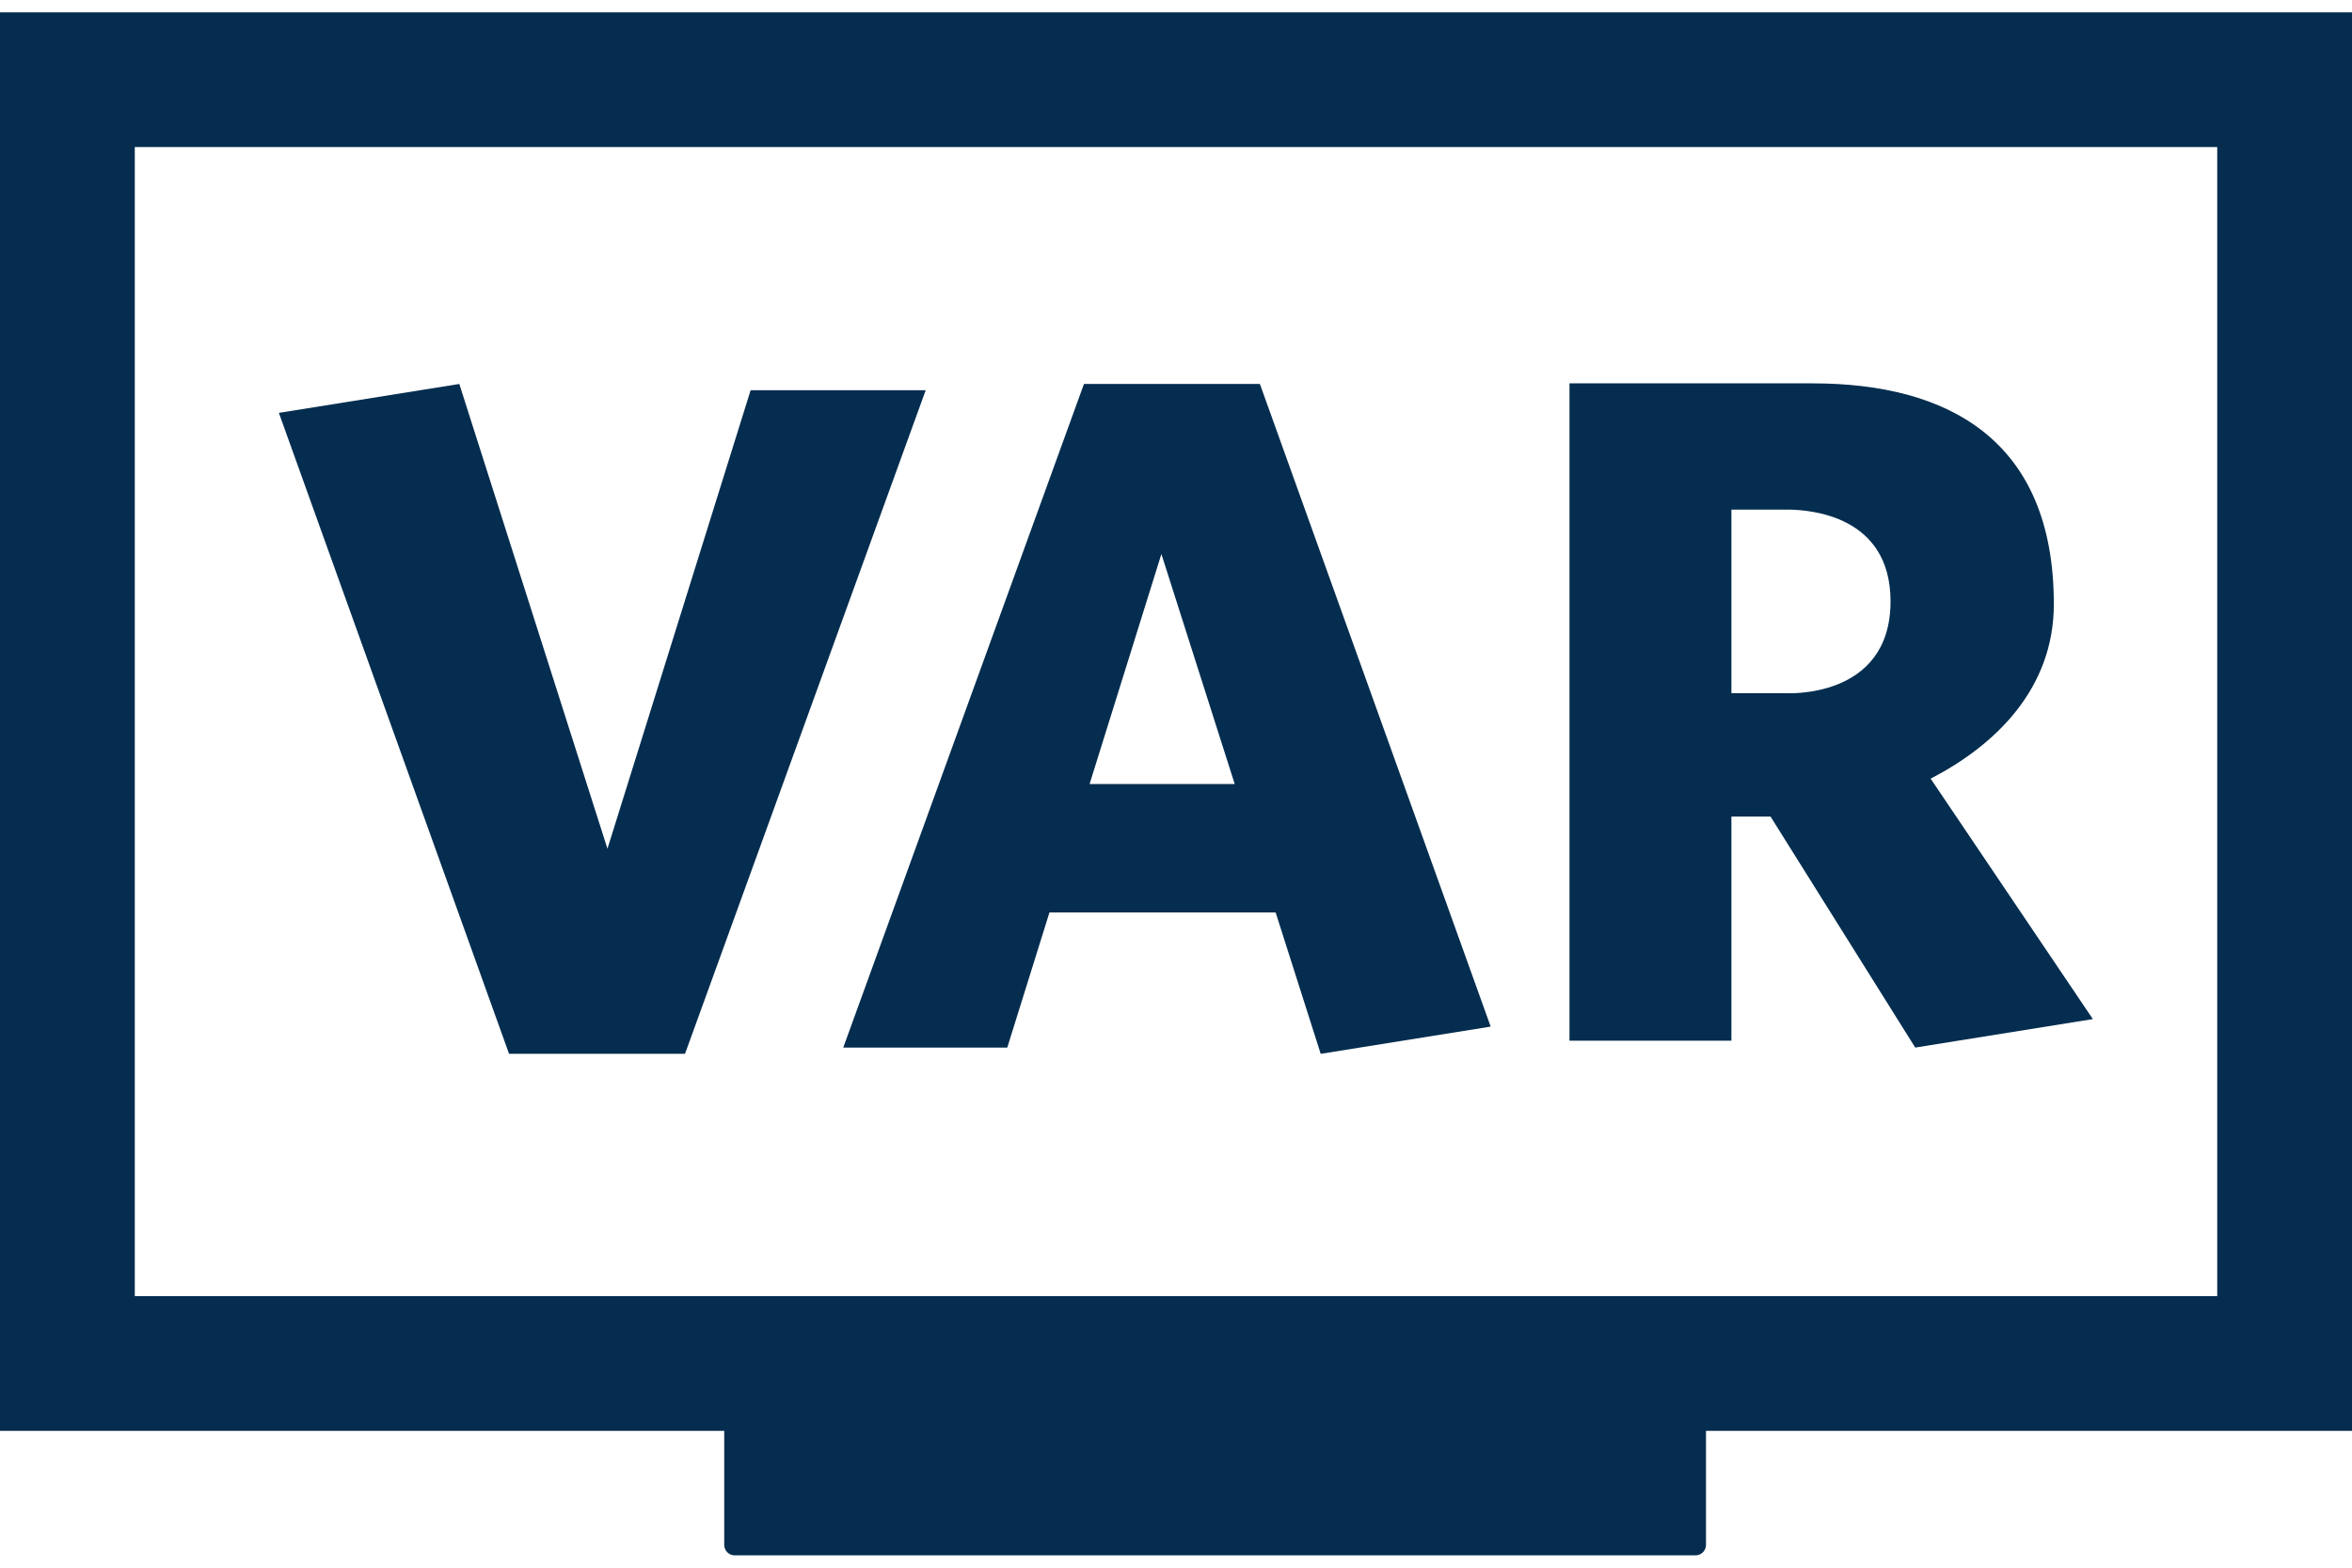 <?xml version="1.0" encoding="UTF-8" standalone="no"?><svg viewBox="0 0 120.966 79.375" height="80" width="120" xmlns="http://www.w3.org/2000/svg"><g fill="#042d4f" stroke-width="1.074"><path d="m0.0 0v3.465 69.507h37.248v5.864c0 .298.24.539.538.539h49.416c.298 0 .539-.24.539-.539v-5.864h33.226v-72.972zm6.932 6.929h107.103v59.111h-107.103z"/><path d="m80.72 19.085v33.814h8.328v-11.528h2.013l7.442 11.883 9.135-1.465-8.343-12.369c3.317-1.712 6.336-4.617 6.336-8.977 0-8.488-5.489-11.357-12.404-11.357zm11.328 6.496c1.015.023 5.184.283 5.184 4.721 0 5.071-5.412 4.721-5.412 4.721h-2.772v-9.441z"/><path d="m55.749 19.117-12.379 34.137h8.435l2.17-6.952h11.632l2.318 7.274 8.742-1.401-11.869-33.057zm3.983 8.747 3.771 11.833h-7.465z"/><path d="m23.623 19.117-9.28 1.487 11.838 32.971h9.05l12.379-34.137h-9.004l-7.364 23.588z"/></g></svg>
